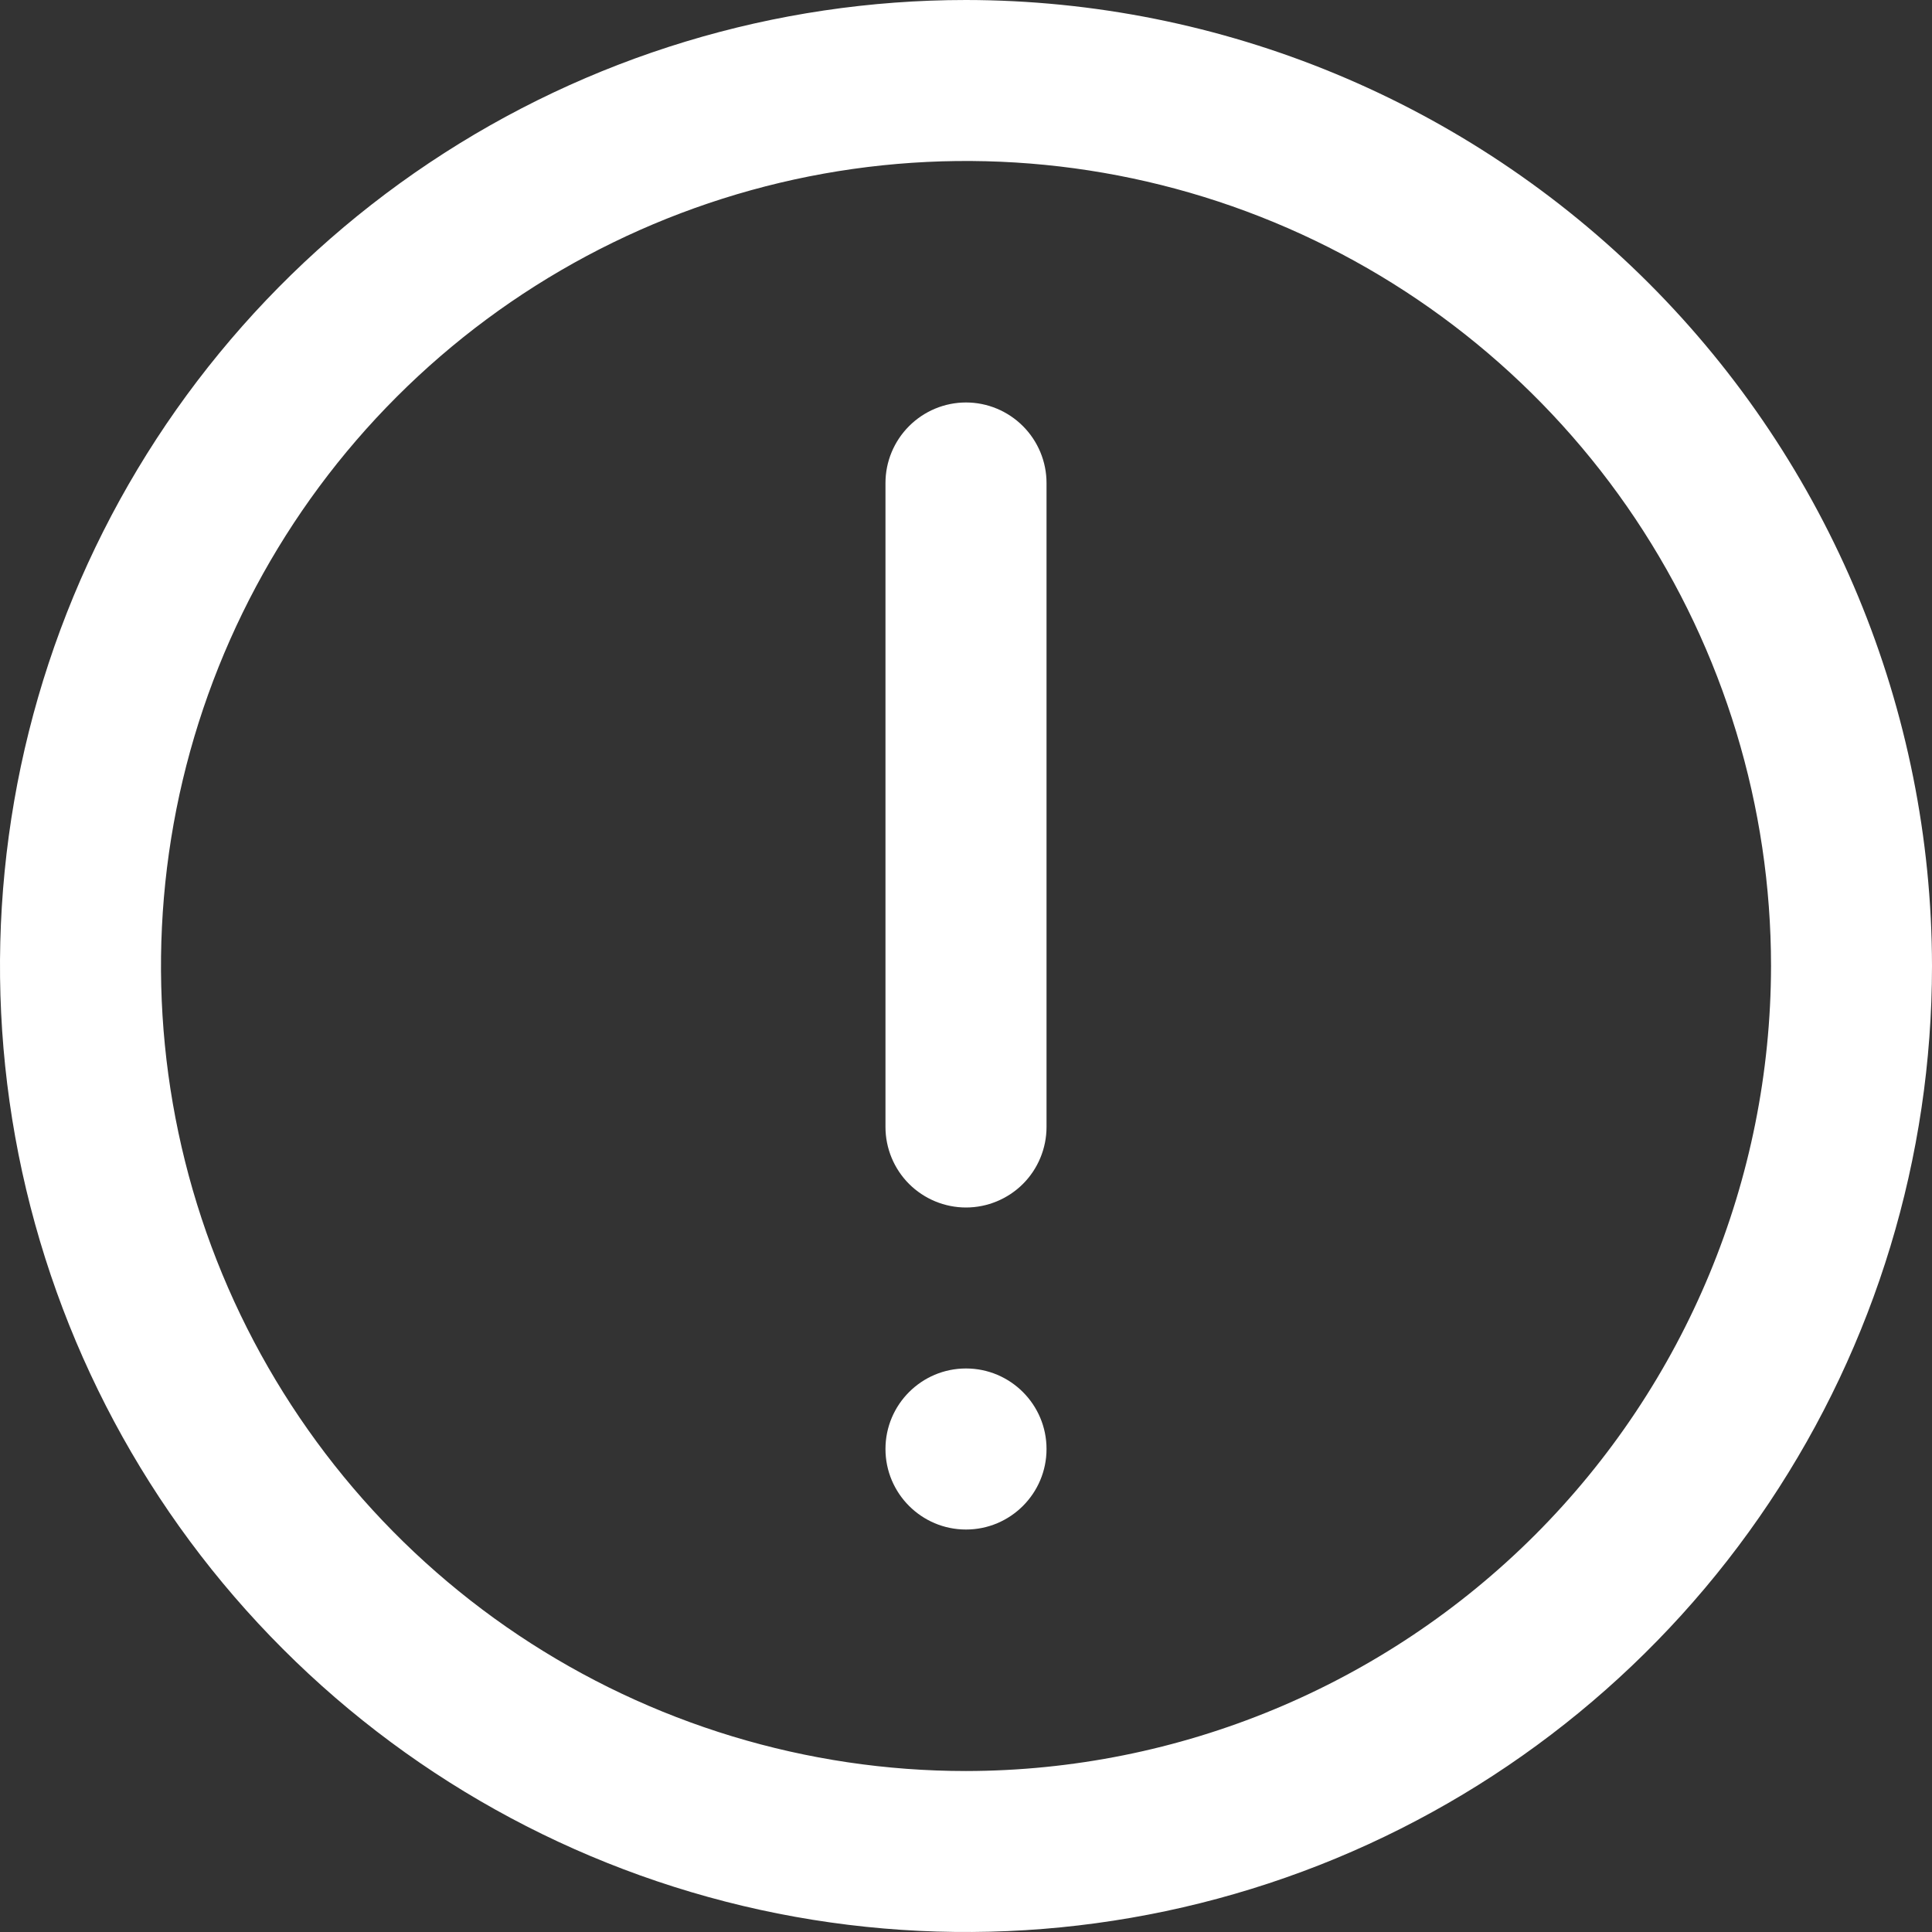 <svg width="22" height="22" viewBox="0 0 22 22" fill="none" xmlns="http://www.w3.org/2000/svg">
<rect x="0" y="0" width="22" height="22" fill="#333333" stroke="none"/>
<g clip-path="url(#clip0_6483_1379)">
<g clip-path="url(#clip1_6483_1379)">
<path d="M11 0C8.824 0 6.698 0.645 4.889 1.854C3.08 3.063 1.67 4.78 0.837 6.79C0.005 8.8 -0.213 11.012 0.211 13.146C0.636 15.28 1.683 17.24 3.222 18.778C4.76 20.317 6.72 21.364 8.854 21.789C10.988 22.213 13.2 21.995 15.21 21.163C17.22 20.33 18.938 18.92 20.146 17.111C21.355 15.302 22 13.176 22 11C21.997 8.084 20.837 5.288 18.775 3.225C16.712 1.163 13.916 0.003 11 0ZM11 20.167C9.187 20.167 7.415 19.629 5.907 18.622C4.4 17.615 3.225 16.183 2.531 14.508C1.837 12.833 1.656 10.99 2.009 9.212C2.363 7.434 3.236 5.8 4.518 4.518C5.8 3.236 7.434 2.363 9.212 2.009C10.99 1.656 12.833 1.837 14.508 2.531C16.183 3.225 17.615 4.4 18.622 5.907C19.629 7.415 20.167 9.187 20.167 11C20.164 13.43 19.197 15.76 17.479 17.479C15.76 19.197 13.43 20.164 11 20.167Z" fill="white"/>
<path d="M11 4.583C10.757 4.583 10.524 4.68 10.352 4.852C10.18 5.024 10.083 5.257 10.083 5.5V12.833C10.083 13.076 10.18 13.31 10.352 13.482C10.524 13.653 10.757 13.75 11 13.75C11.243 13.75 11.476 13.653 11.648 13.482C11.82 13.31 11.917 13.076 11.917 12.833V5.5C11.917 5.257 11.82 5.024 11.648 4.852C11.476 4.68 11.243 4.583 11 4.583Z" fill="white"/>
<path d="M11.917 16.5C11.917 15.994 11.506 15.583 11 15.583C10.494 15.583 10.083 15.994 10.083 16.5C10.083 17.006 10.494 17.417 11 17.417C11.506 17.417 11.917 17.006 11.917 16.5Z" fill="white"/>
</g>
</g>
<defs>
<clipPath id="clip0_6483_1379">
<rect width="22" height="22" fill="white"/>
</clipPath>
<clipPath id="clip1_6483_1379">
<rect width="22" height="22" fill="white"/>
</clipPath>
</defs>
</svg>
